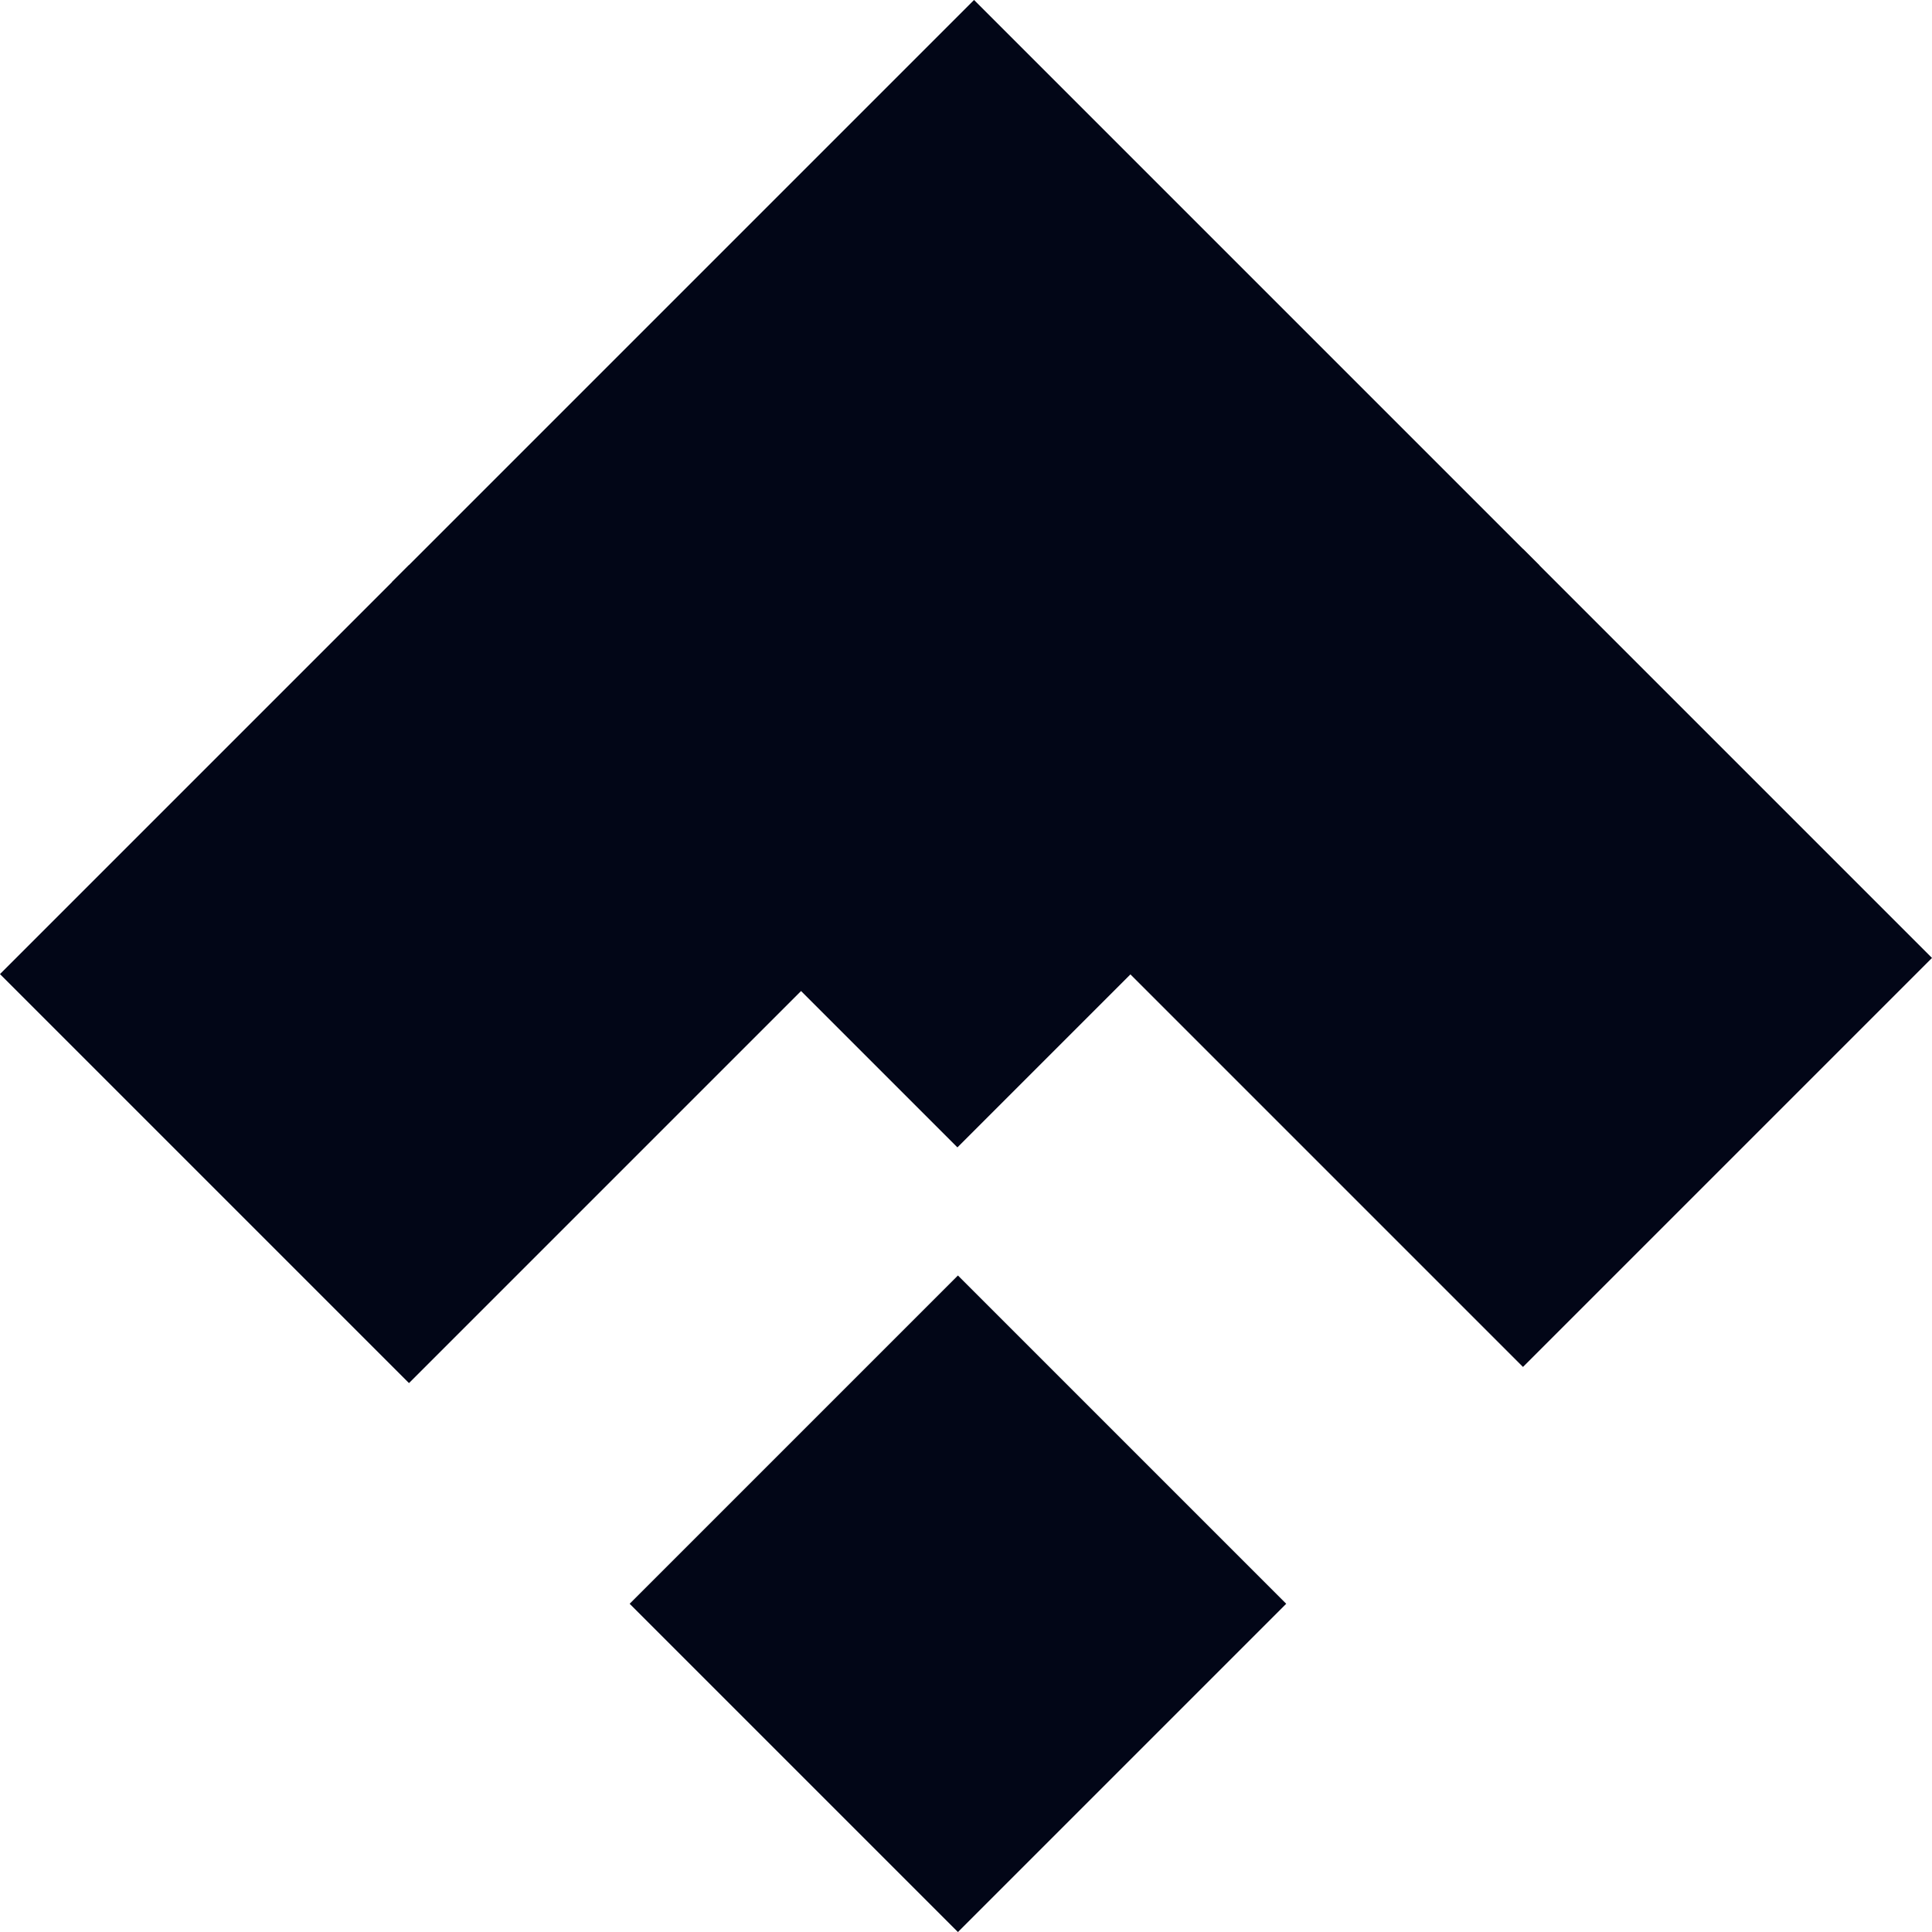 <?xml version="1.0" encoding="UTF-8"?>
<svg id="Camada_2" data-name="Camada 2" xmlns="http://www.w3.org/2000/svg" viewBox="0 0 253.85 253.85">
  <defs>
    <style>
      .cls-1 {
        fill: #020617;
      }
    </style>
  </defs>
  <g id="Camada_1-2" data-name="Camada 1">
    <rect class="cls-1" x="15.74" y="89.99" width="76" height="76" transform="translate(182.24 180.49) rotate(135)"/>
    <rect class="cls-1" x="162.11" y="87.87" width="76" height="76" transform="translate(430.61 73.37) rotate(135)"/>
    <rect class="cls-1" x="95.37" y="180.22" width="61" height="61" transform="translate(363.87 270.72) rotate(135)"/>
    <rect class="cls-1" x="72.82" y="22.85" width="108.15" height="105.06" transform="translate(269.92 38.95) rotate(135)"/>
  </g>
</svg>